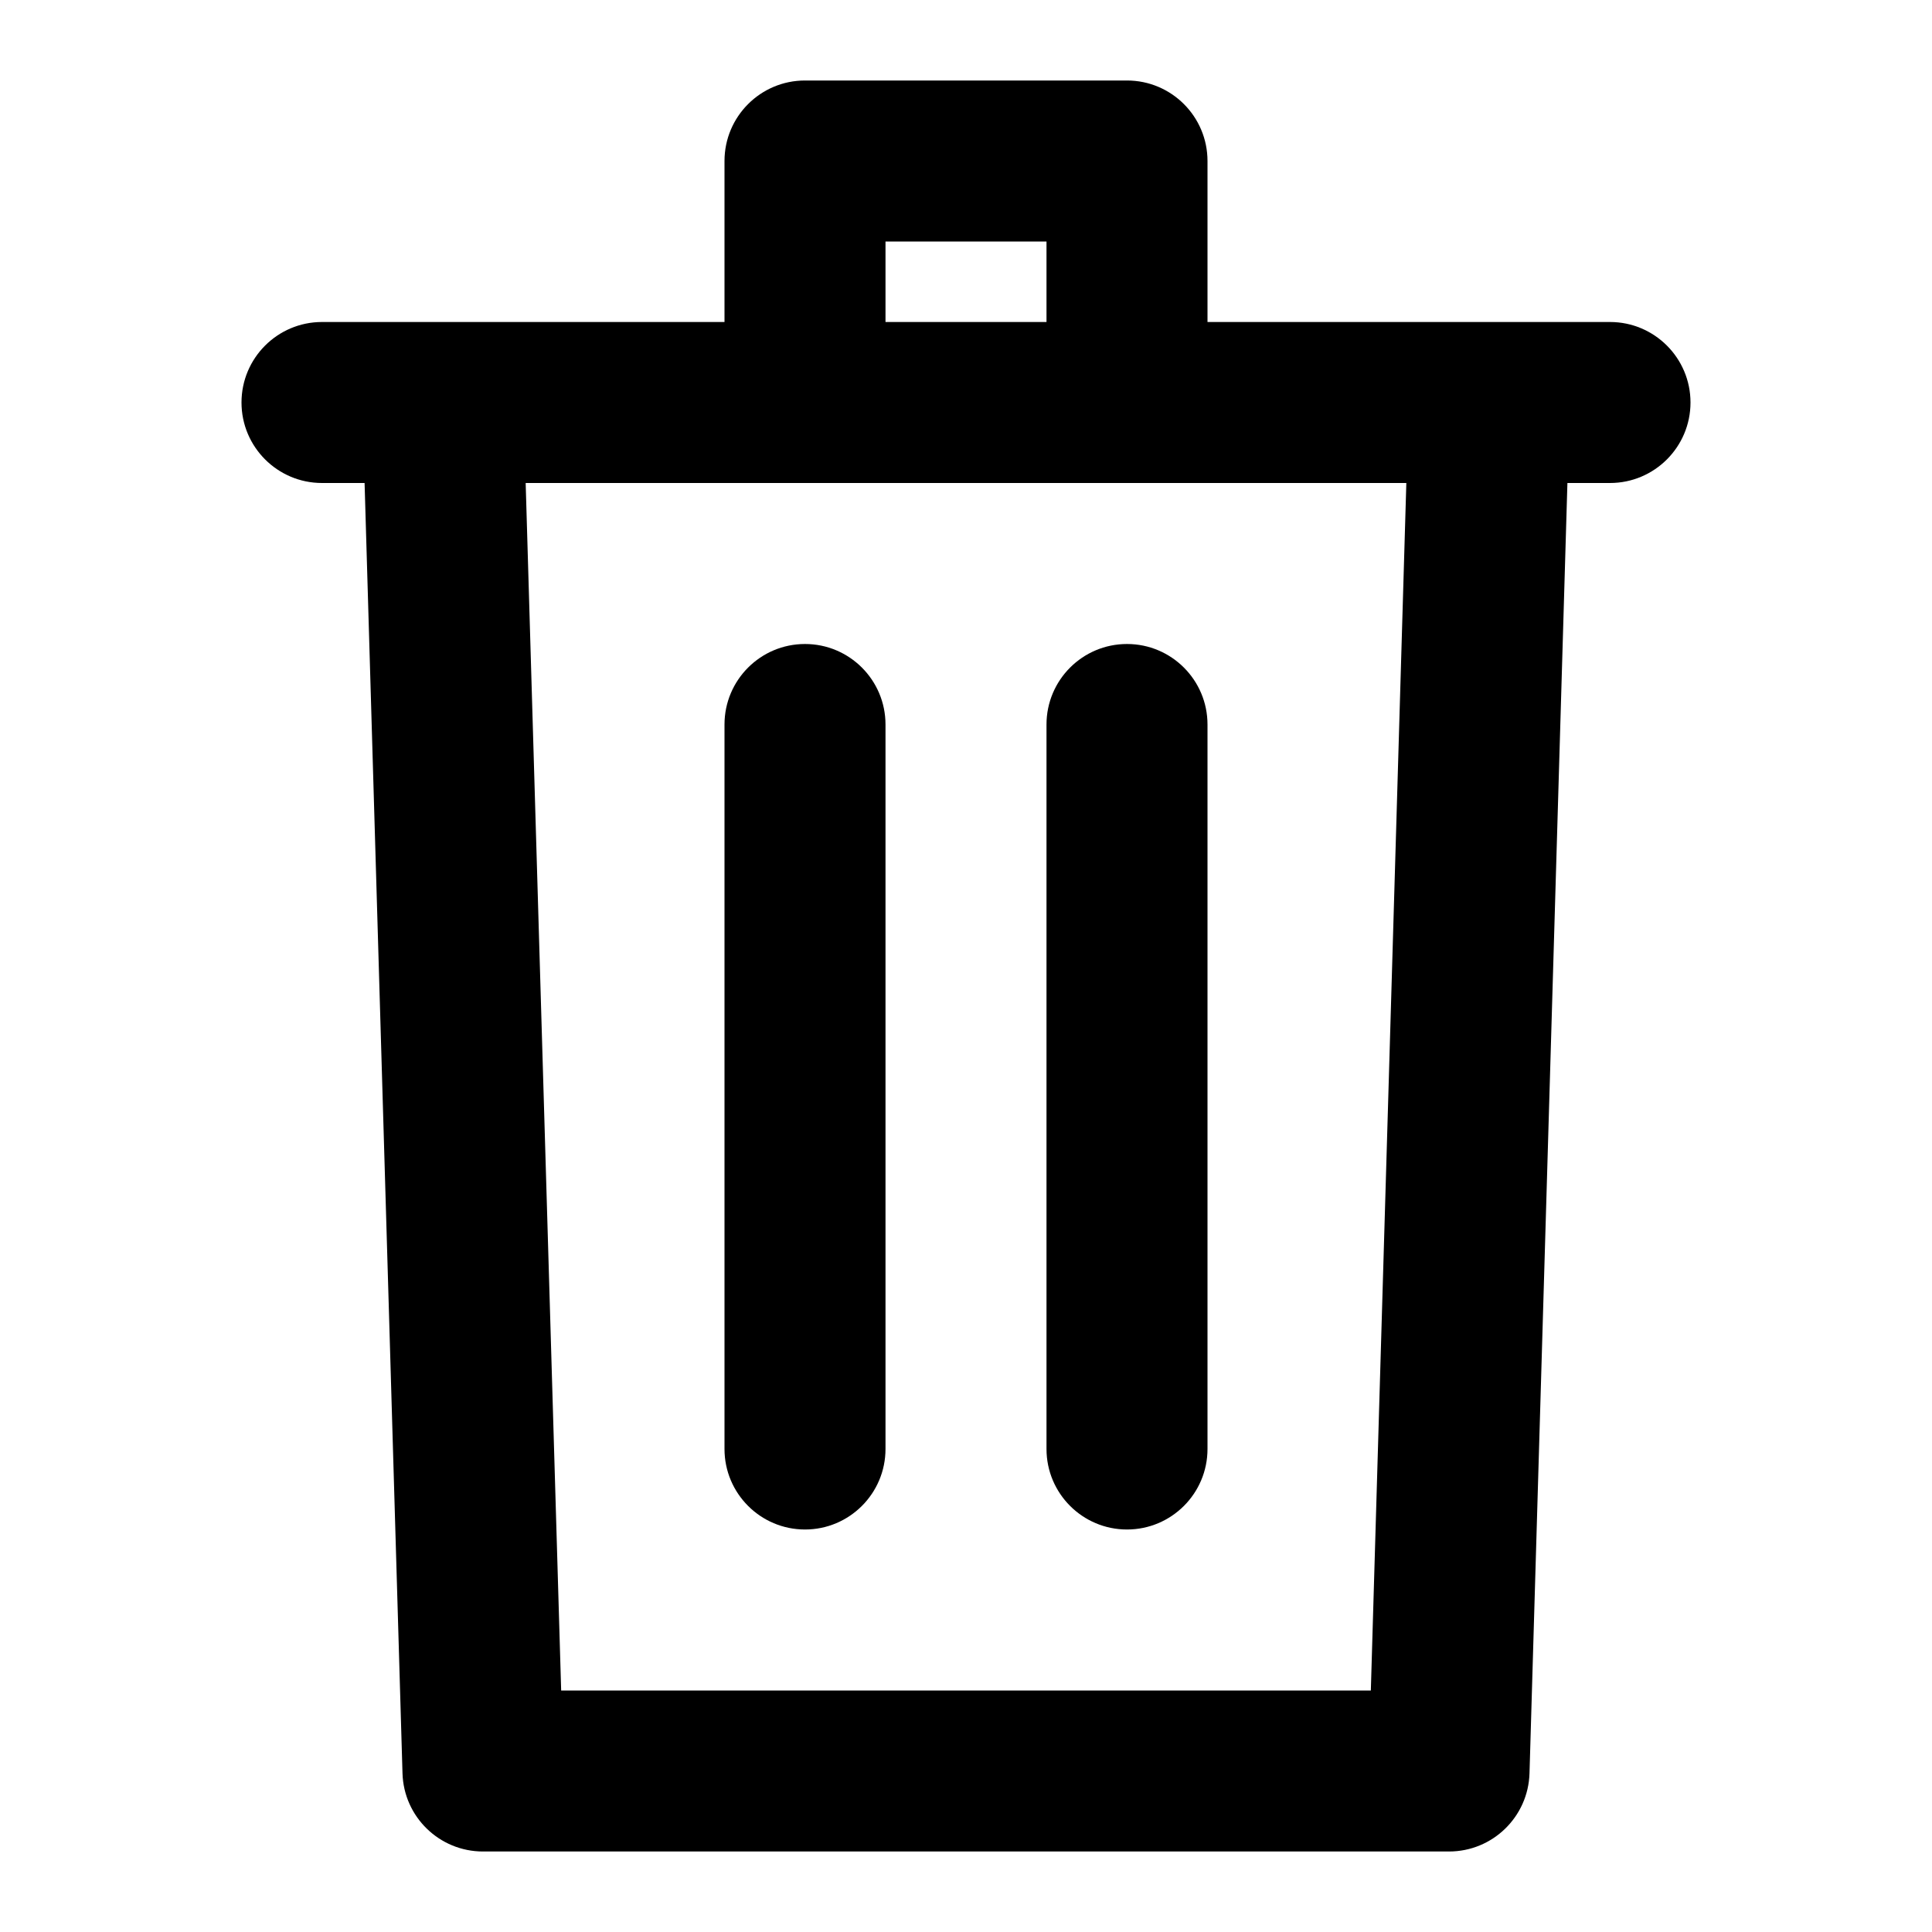 <svg width="24" height="24" viewBox="0 0 24 24" xmlns="http://www.w3.org/2000/svg">
    <path d="M10 8C10.552 8 11 8.448 11 9V18C11 18.552 10.552 19 10 19C9.448 19 9 18.552 9 18V9C9 8.448 9.448 8 10 8Z" />
    <path d="M15 9C15 8.448 14.552 8 14 8C13.448 8 13 8.448 13 9V18C13 18.552 13.448 19 14 19C14.552 19 15 18.552 15 18V9Z" />
    <path fill-rule="evenodd" clip-rule="evenodd" d="M10 1C9.448 1 9 1.448 9 2V4H4C3.448 4 3 4.448 3 5C3 5.552 3.448 6 4 6H4.529L5 22.029C5.016 22.57 5.459 23 6 23H18C18.541 23 18.984 22.57 19 22.029L19.471 6H20C20.552 6 21 5.552 21 5C21 4.448 20.552 4 20 4H15V2C15 1.448 14.552 1 14 1H10ZM13 4V3H11V4H13ZM6.971 21L6.53 6H17.47L17.029 21H6.971Z" />
</svg>
